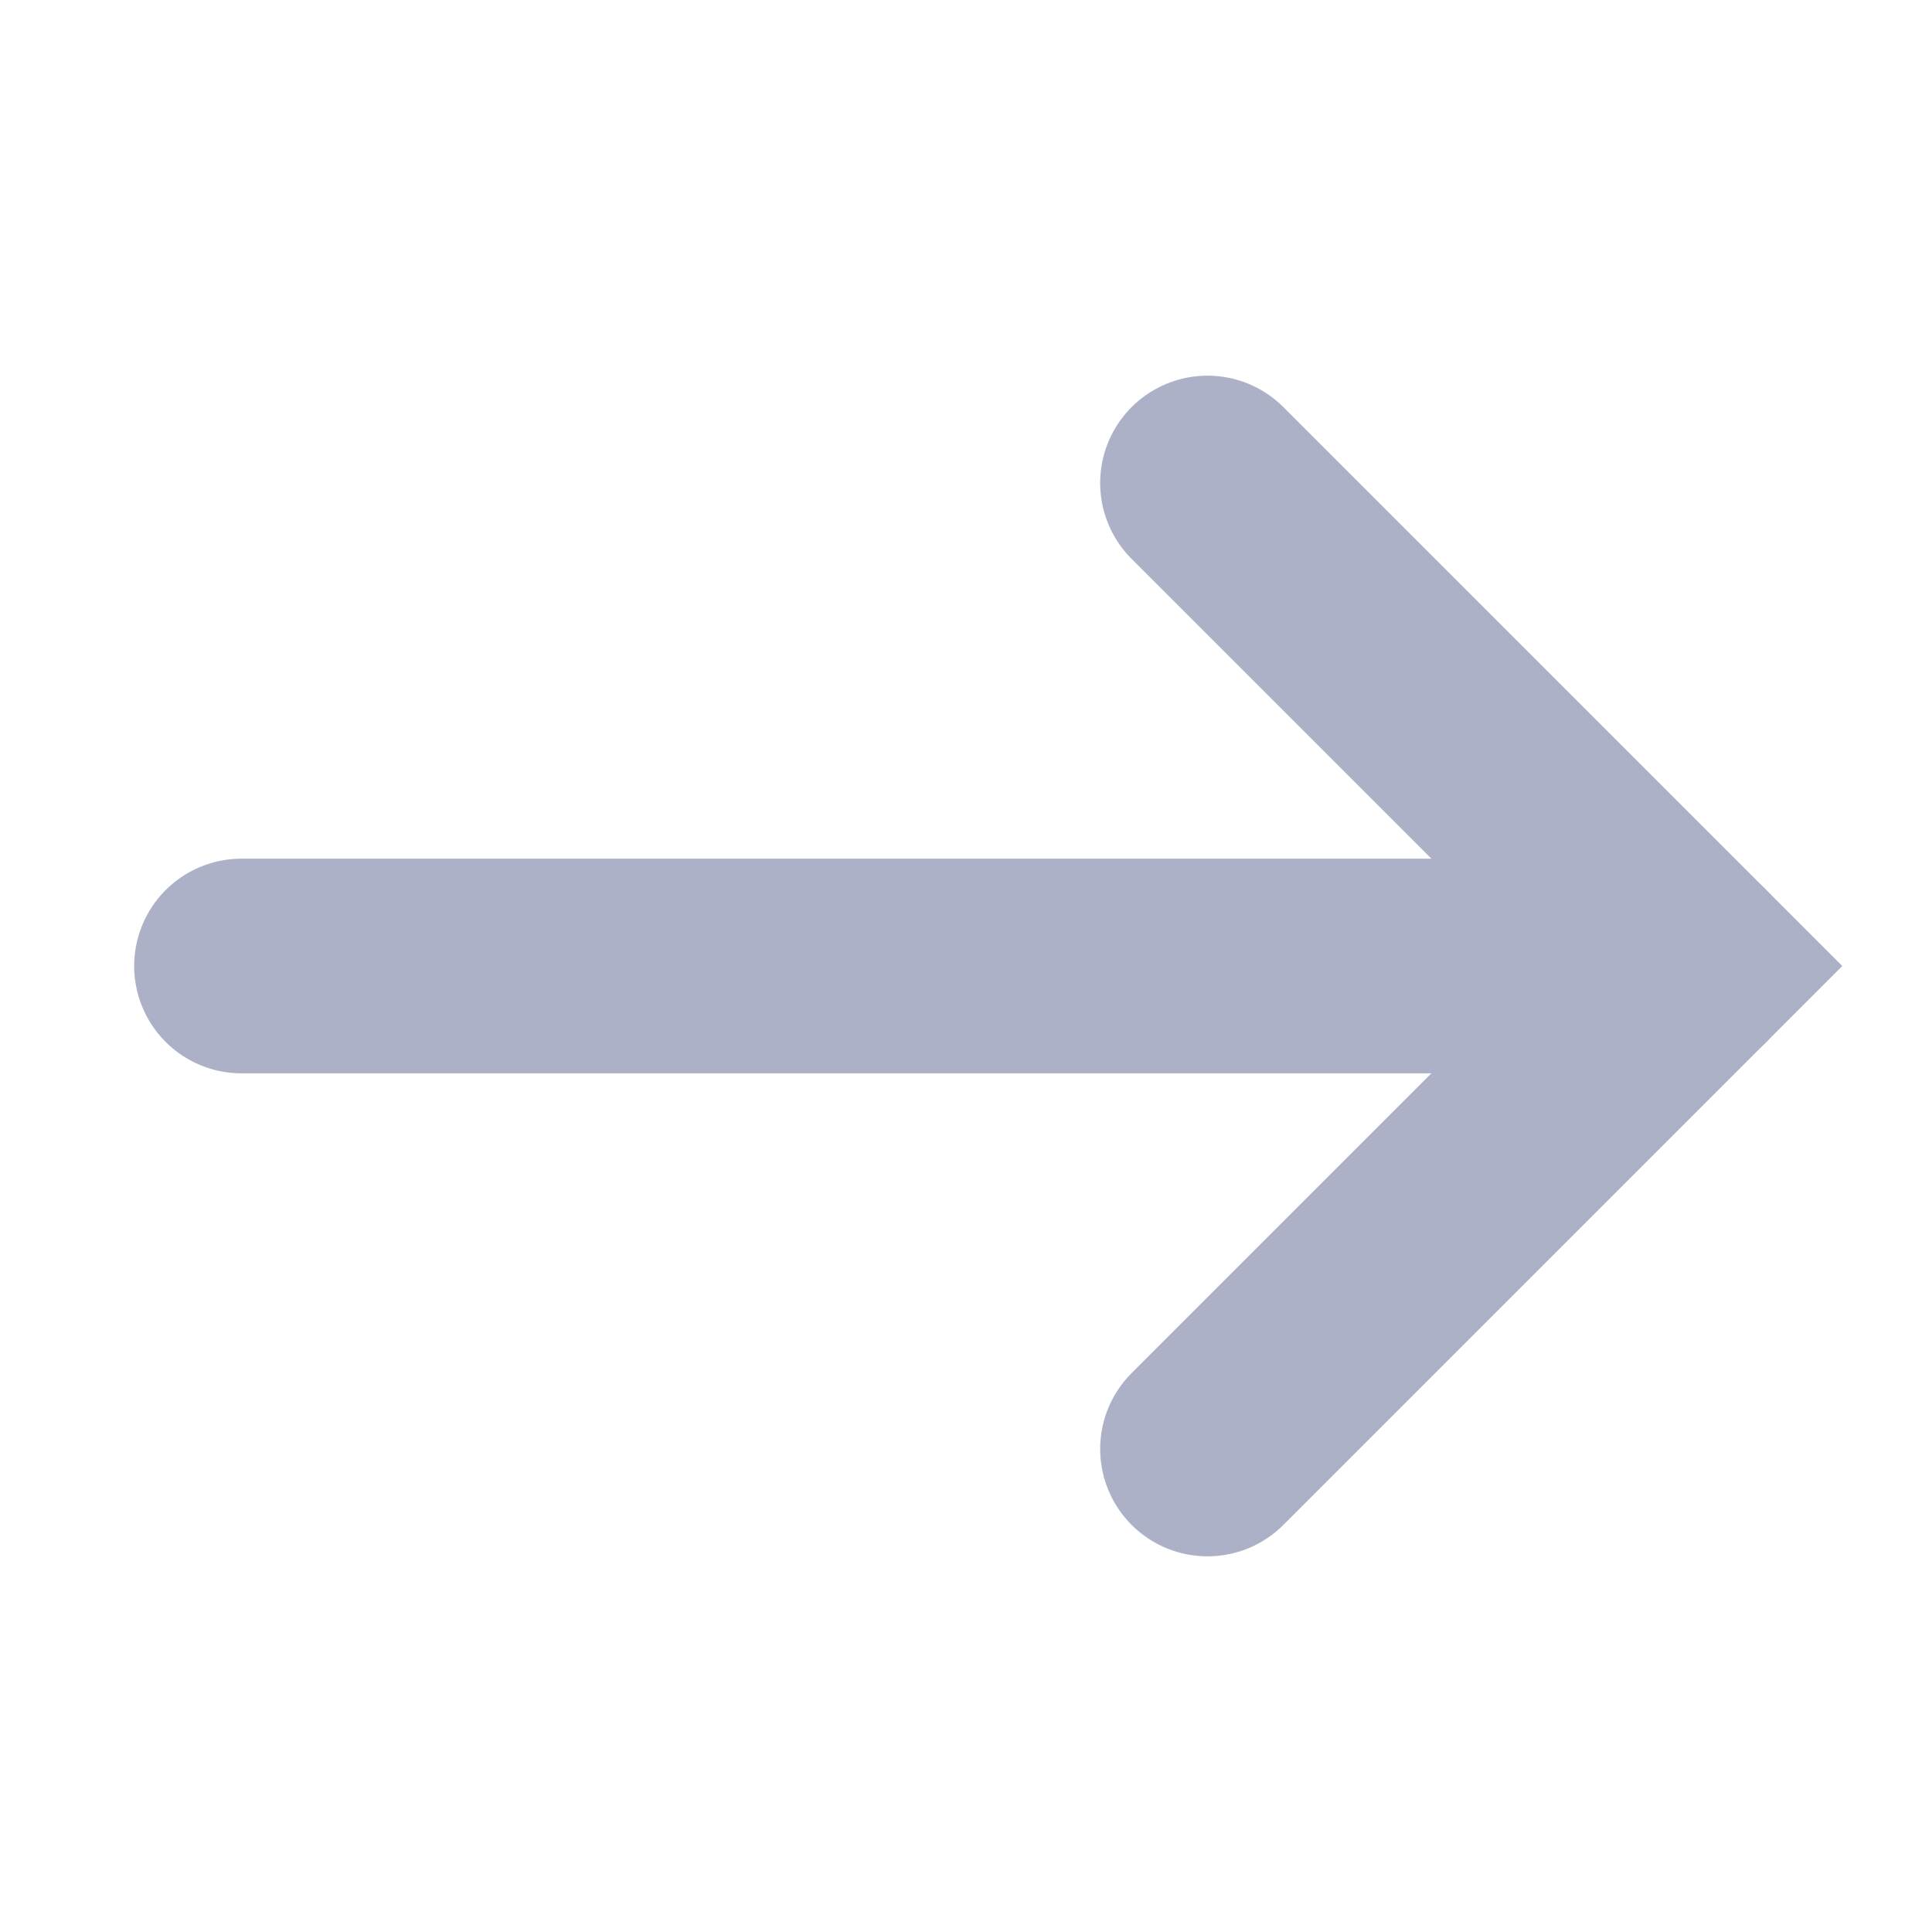 <svg width="18" height="18" viewBox="0 0 18 18" fill="none" xmlns="http://www.w3.org/2000/svg">
<path d="M2.25 9H15.75" stroke="#ACB1C8" stroke-width="2" stroke-linecap="round"/>
<path d="M11.25 13.5L15.75 9L11.25 4.5" stroke="#ACB1C8" stroke-width="2" stroke-linecap="round"/>
</svg>

